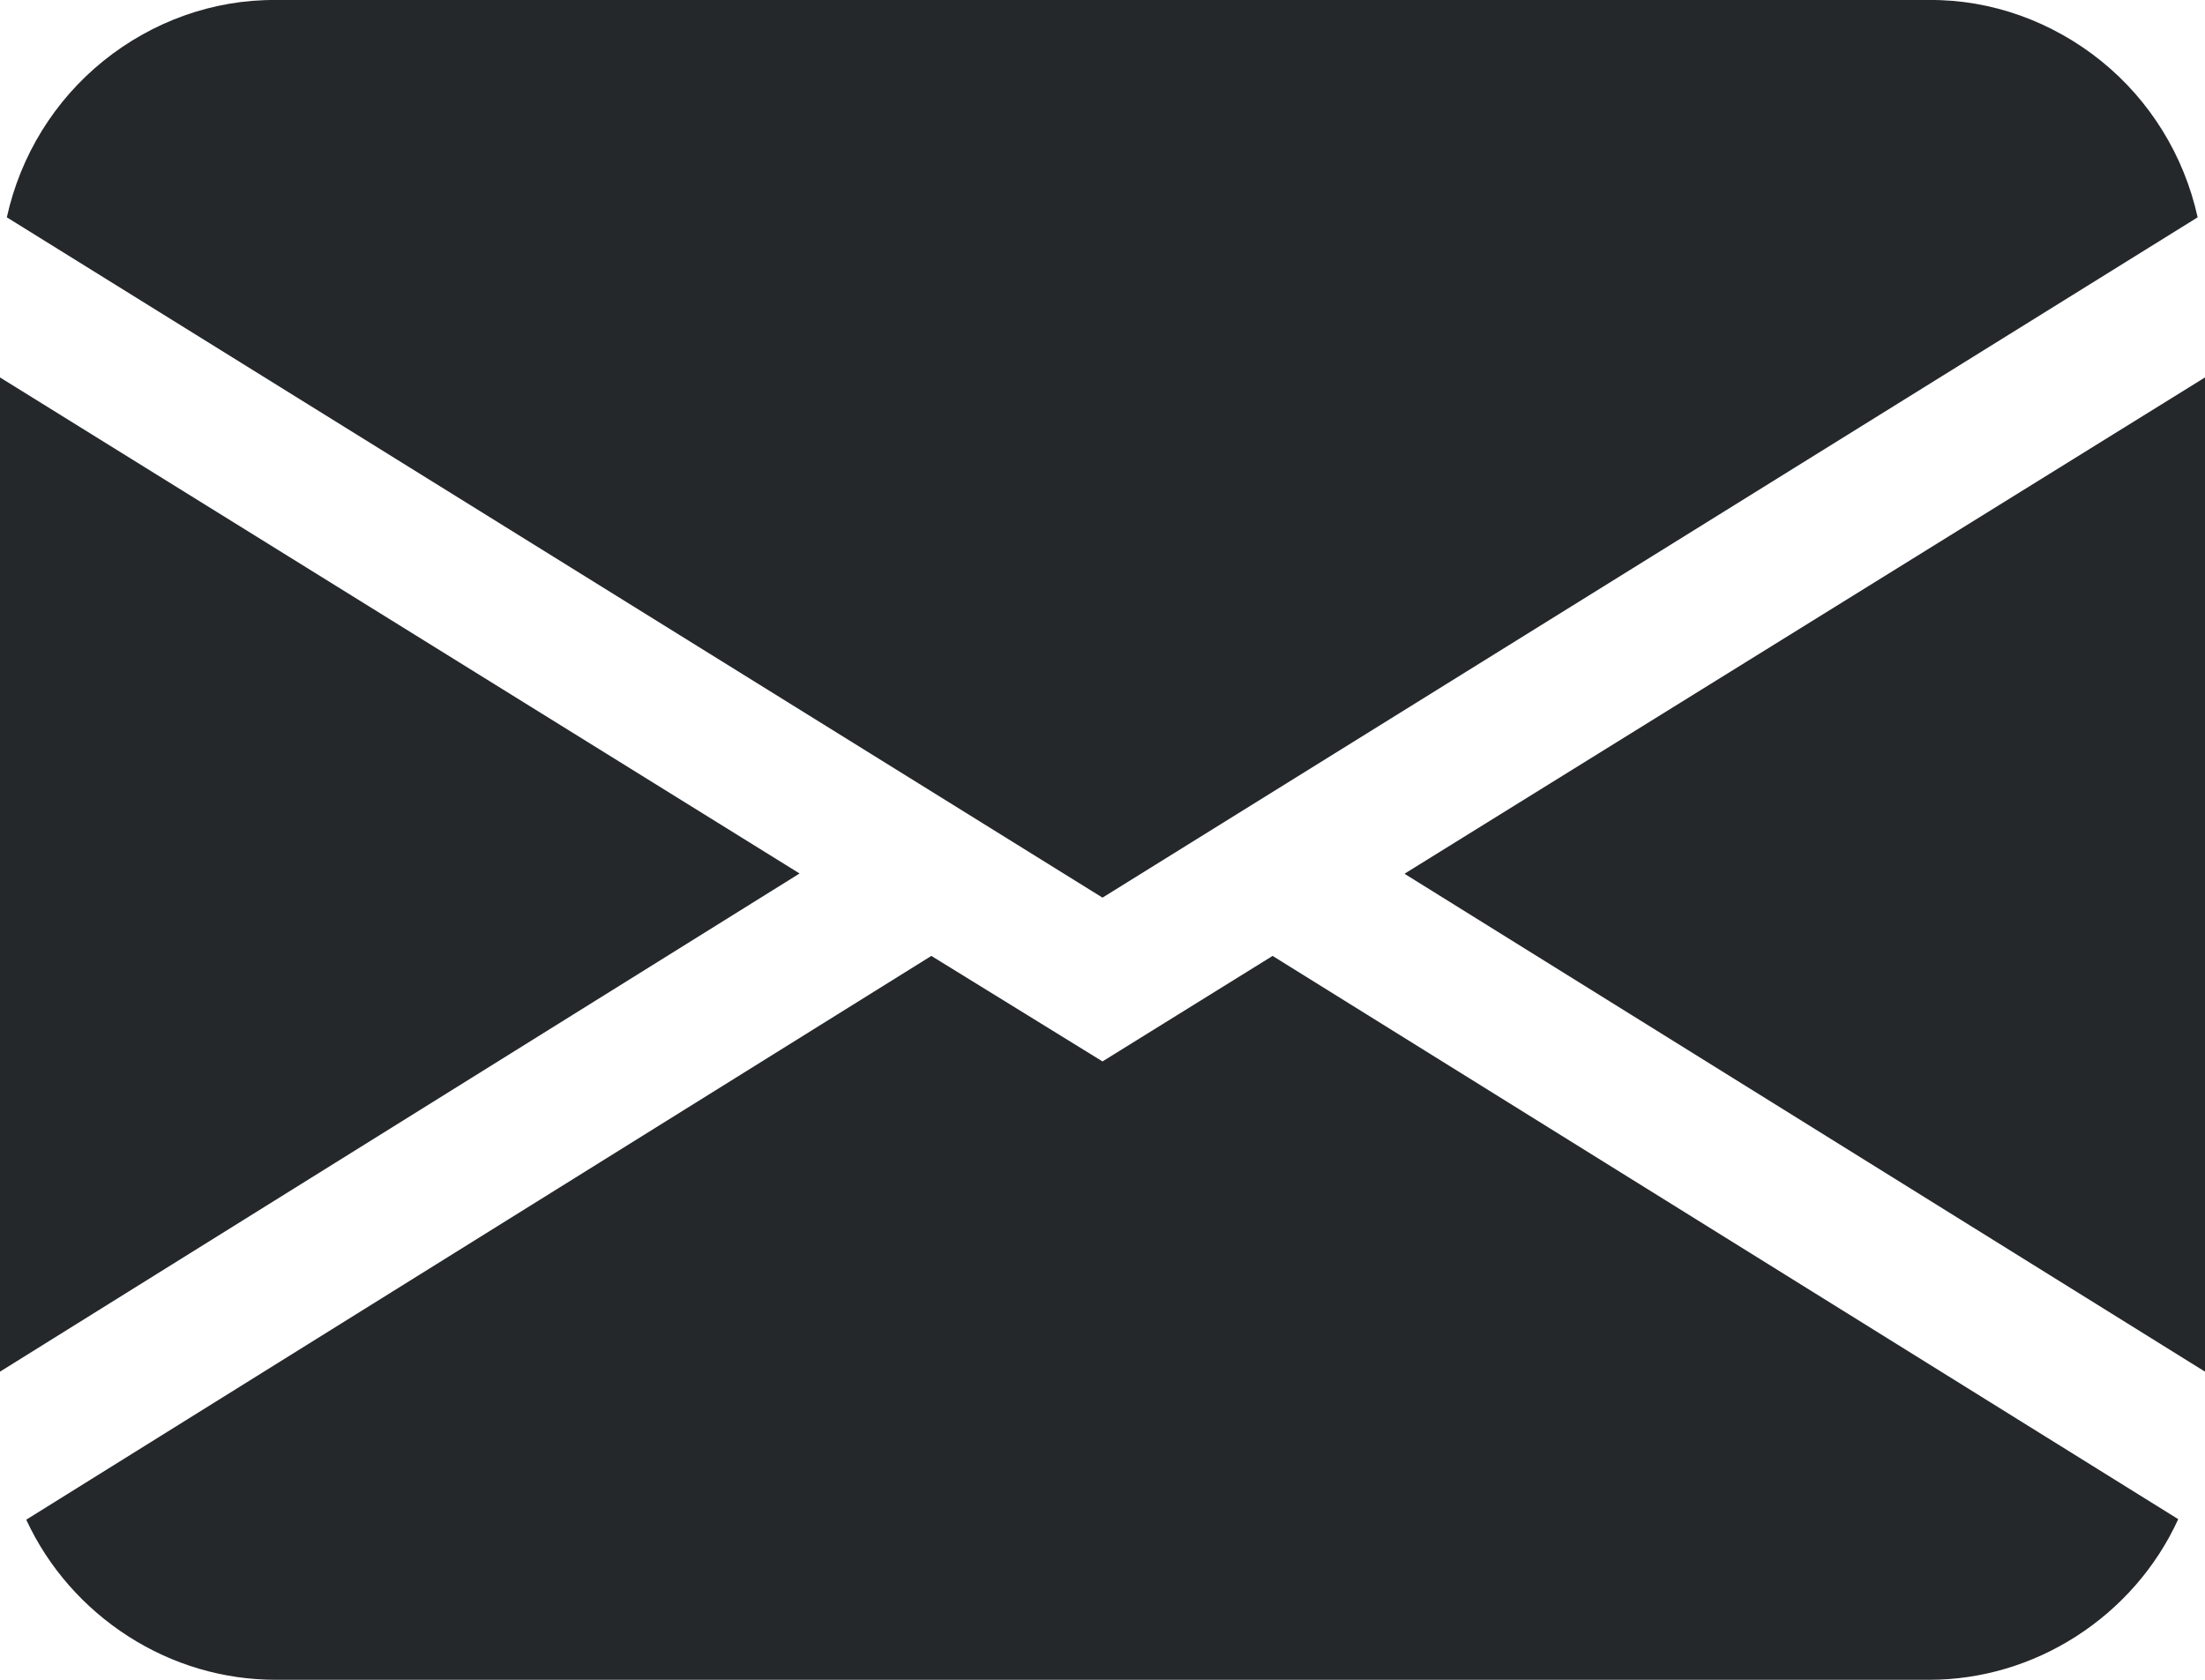 <svg width="42" height="32" viewBox="0 0 42 32" fill="none" xmlns="http://www.w3.org/2000/svg" xmlns:xlink="http://www.w3.org/1999/xlink">
	<desc>
			Created with Pixso.
	</desc>
	<defs/>
	<path id="Vector" d="M0.13 4.14C0.39 2.96 1.04 1.91 1.97 1.16C2.9 0.41 4.06 -0.01 5.25 0L36.75 0C37.93 -0.01 39.09 0.41 40.02 1.16C40.95 1.91 41.6 2.96 41.86 4.14L21 17.1L0.13 4.14ZM0 7.19L0 26.13L15.23 16.64L0 7.19ZM17.74 18.21L0.5 28.95C0.92 29.86 1.6 30.63 2.44 31.17C3.28 31.71 4.25 32 5.25 32L36.75 32C37.74 32 38.71 31.71 39.55 31.17C40.39 30.63 41.07 29.86 41.49 28.94L24.24 18.21L21 20.22L17.74 18.21L17.74 18.21ZM26.76 16.65L42 26.13L42 7.19L26.76 16.64L26.76 16.65Z" fill="#25282B" fill-opacity="1" fill-rule="evenodd"/>
</svg>
